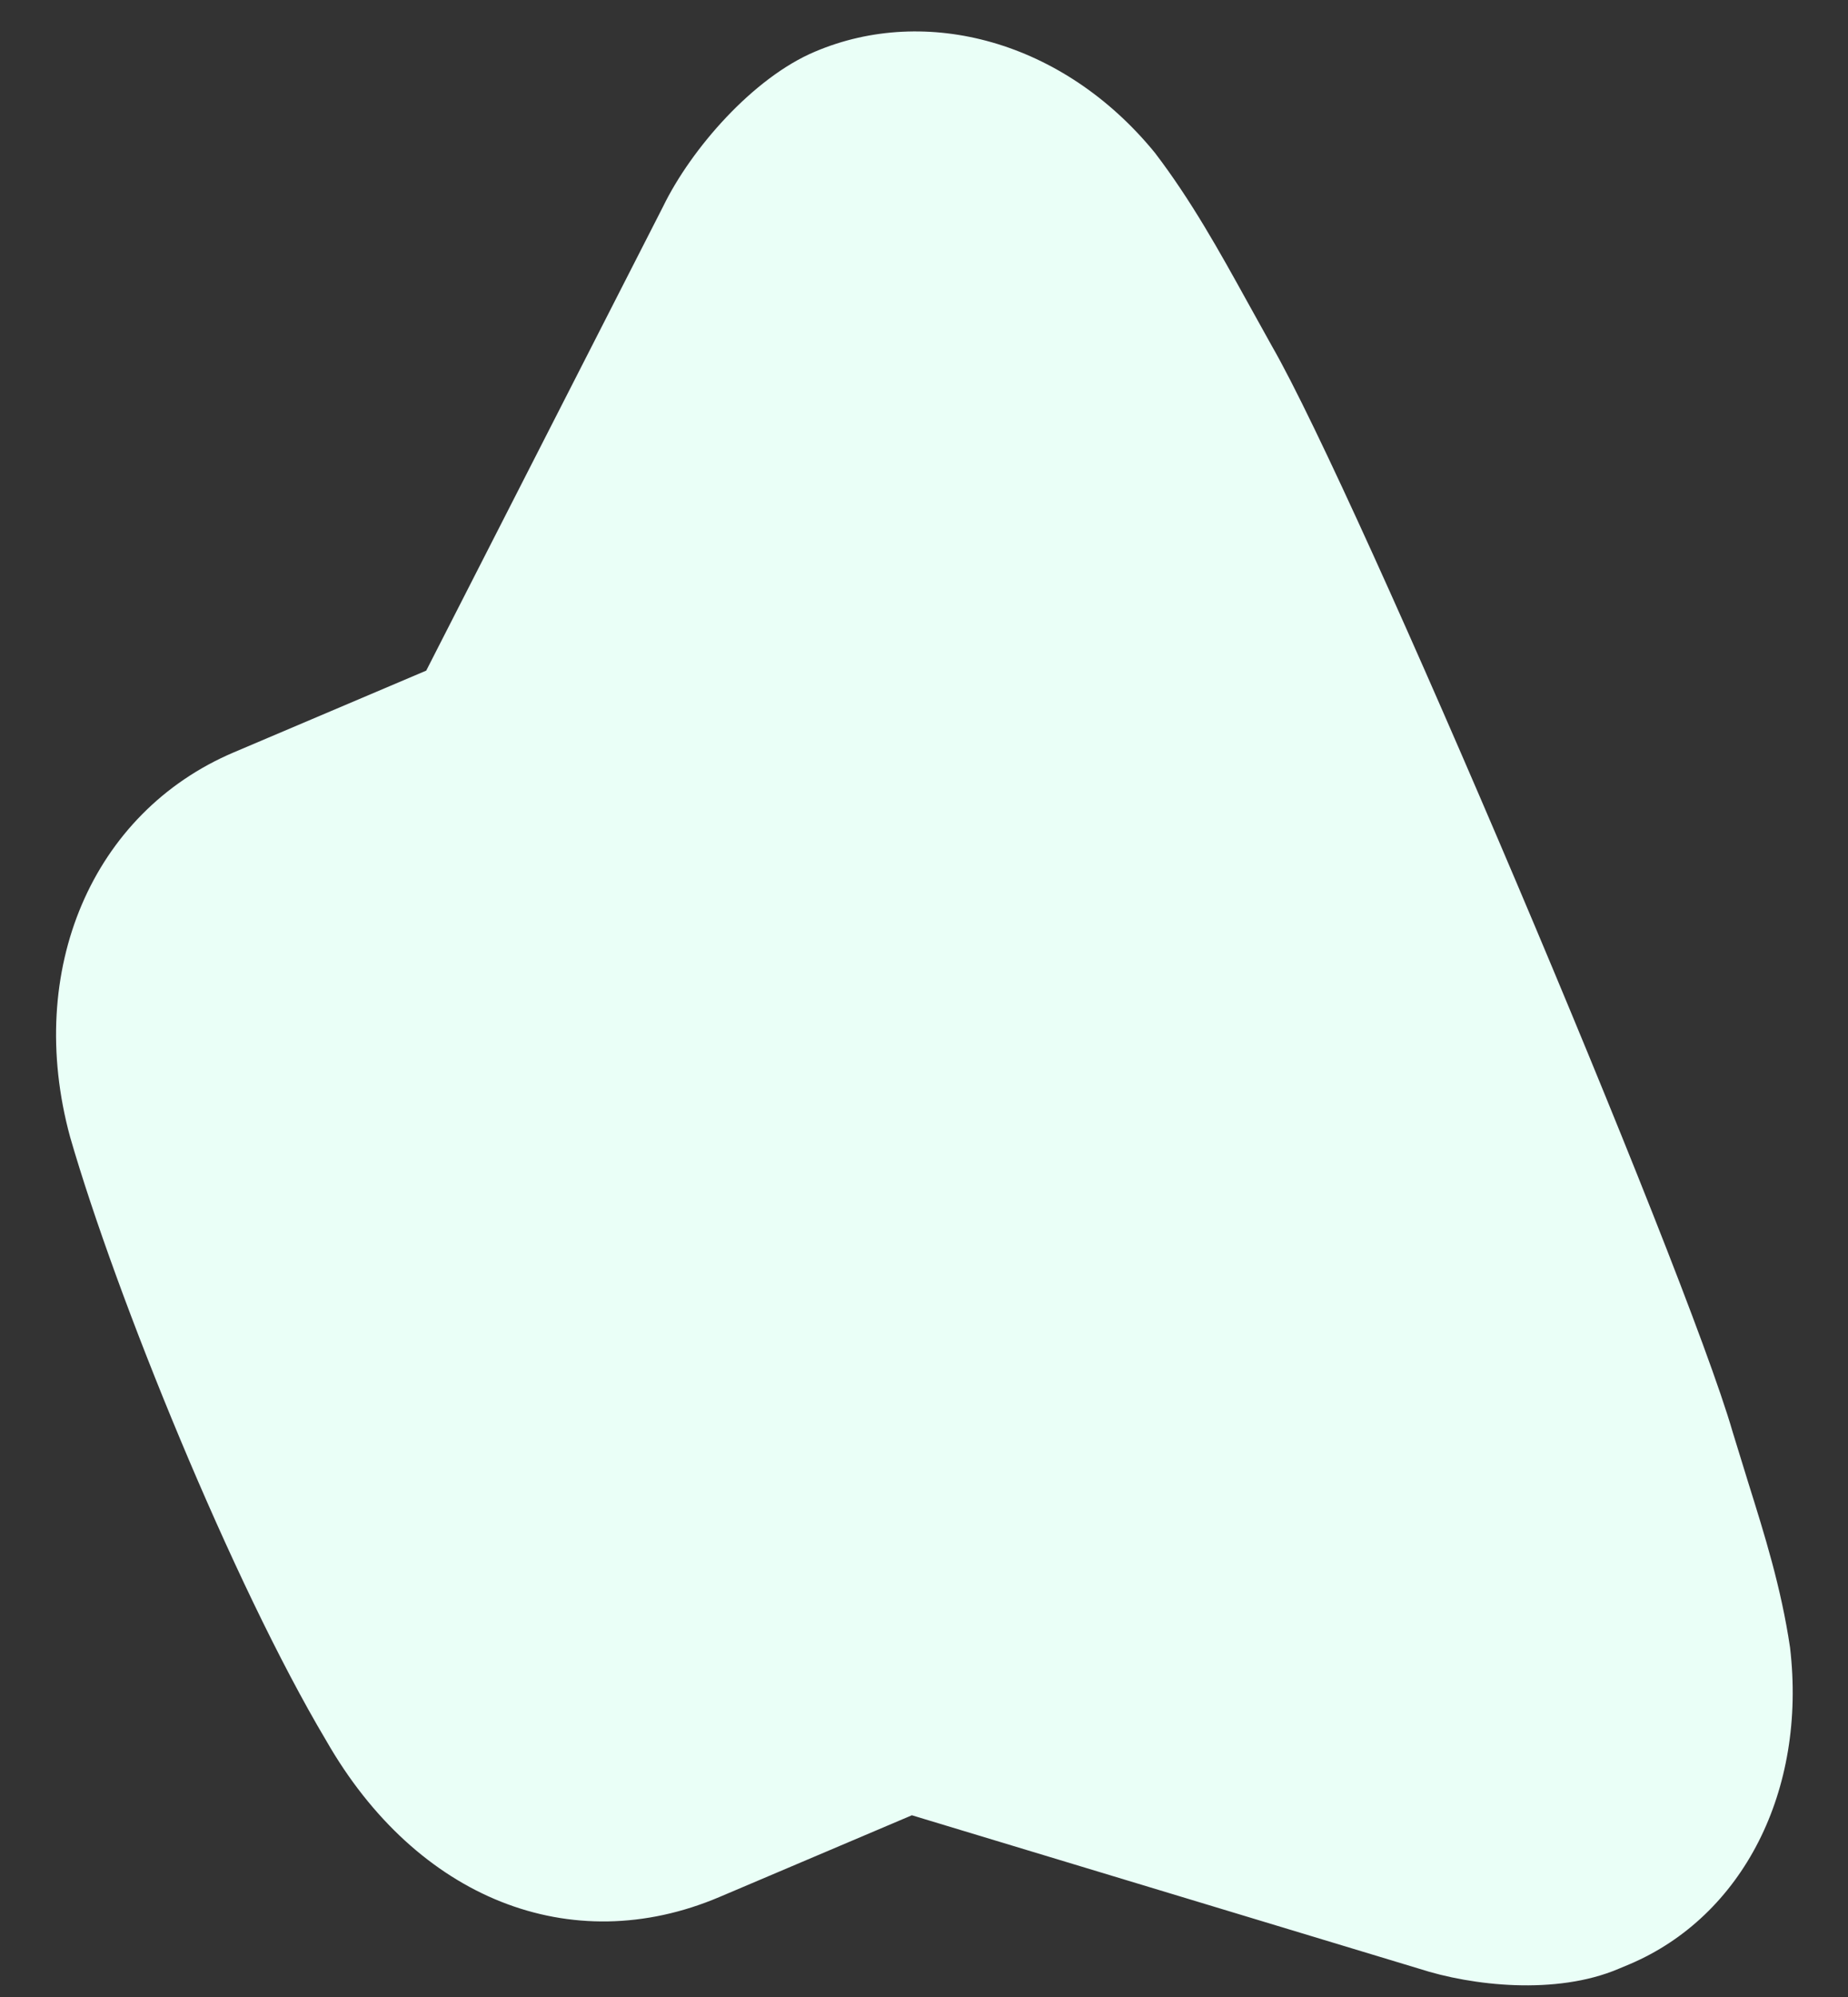 <svg width="25" height="27" viewBox="0 0 25 27" fill="none" xmlns="http://www.w3.org/2000/svg">
<rect x="0" y="0" width="25" height="27" fill="#333333" stroke="none"/>
<path d="M11.026 0.698C12.526 0.061 14.383 0.547 15.623 2.065C16.116 2.71 16.499 3.403 16.869 4.071L17.206 4.678C18.366 6.69 22.792 17.115 23.44 19.362L23.652 20.05C23.869 20.743 24.095 21.459 24.216 22.275C24.444 24.216 23.574 25.908 22.045 26.557C21.997 26.578 21.949 26.598 21.894 26.62C21.05 26.978 19.912 26.849 19.2 26.618L12.336 24.543L9.733 25.648C7.724 26.501 5.635 25.67 4.412 23.532C3.149 21.411 1.569 17.522 0.948 15.371C0.334 13.116 1.247 10.985 3.163 10.172L5.766 9.067L8.971 2.791C9.349 2.014 10.188 1.05 11.026 0.698Z" fill="#EAFFF7"/>
</svg>
